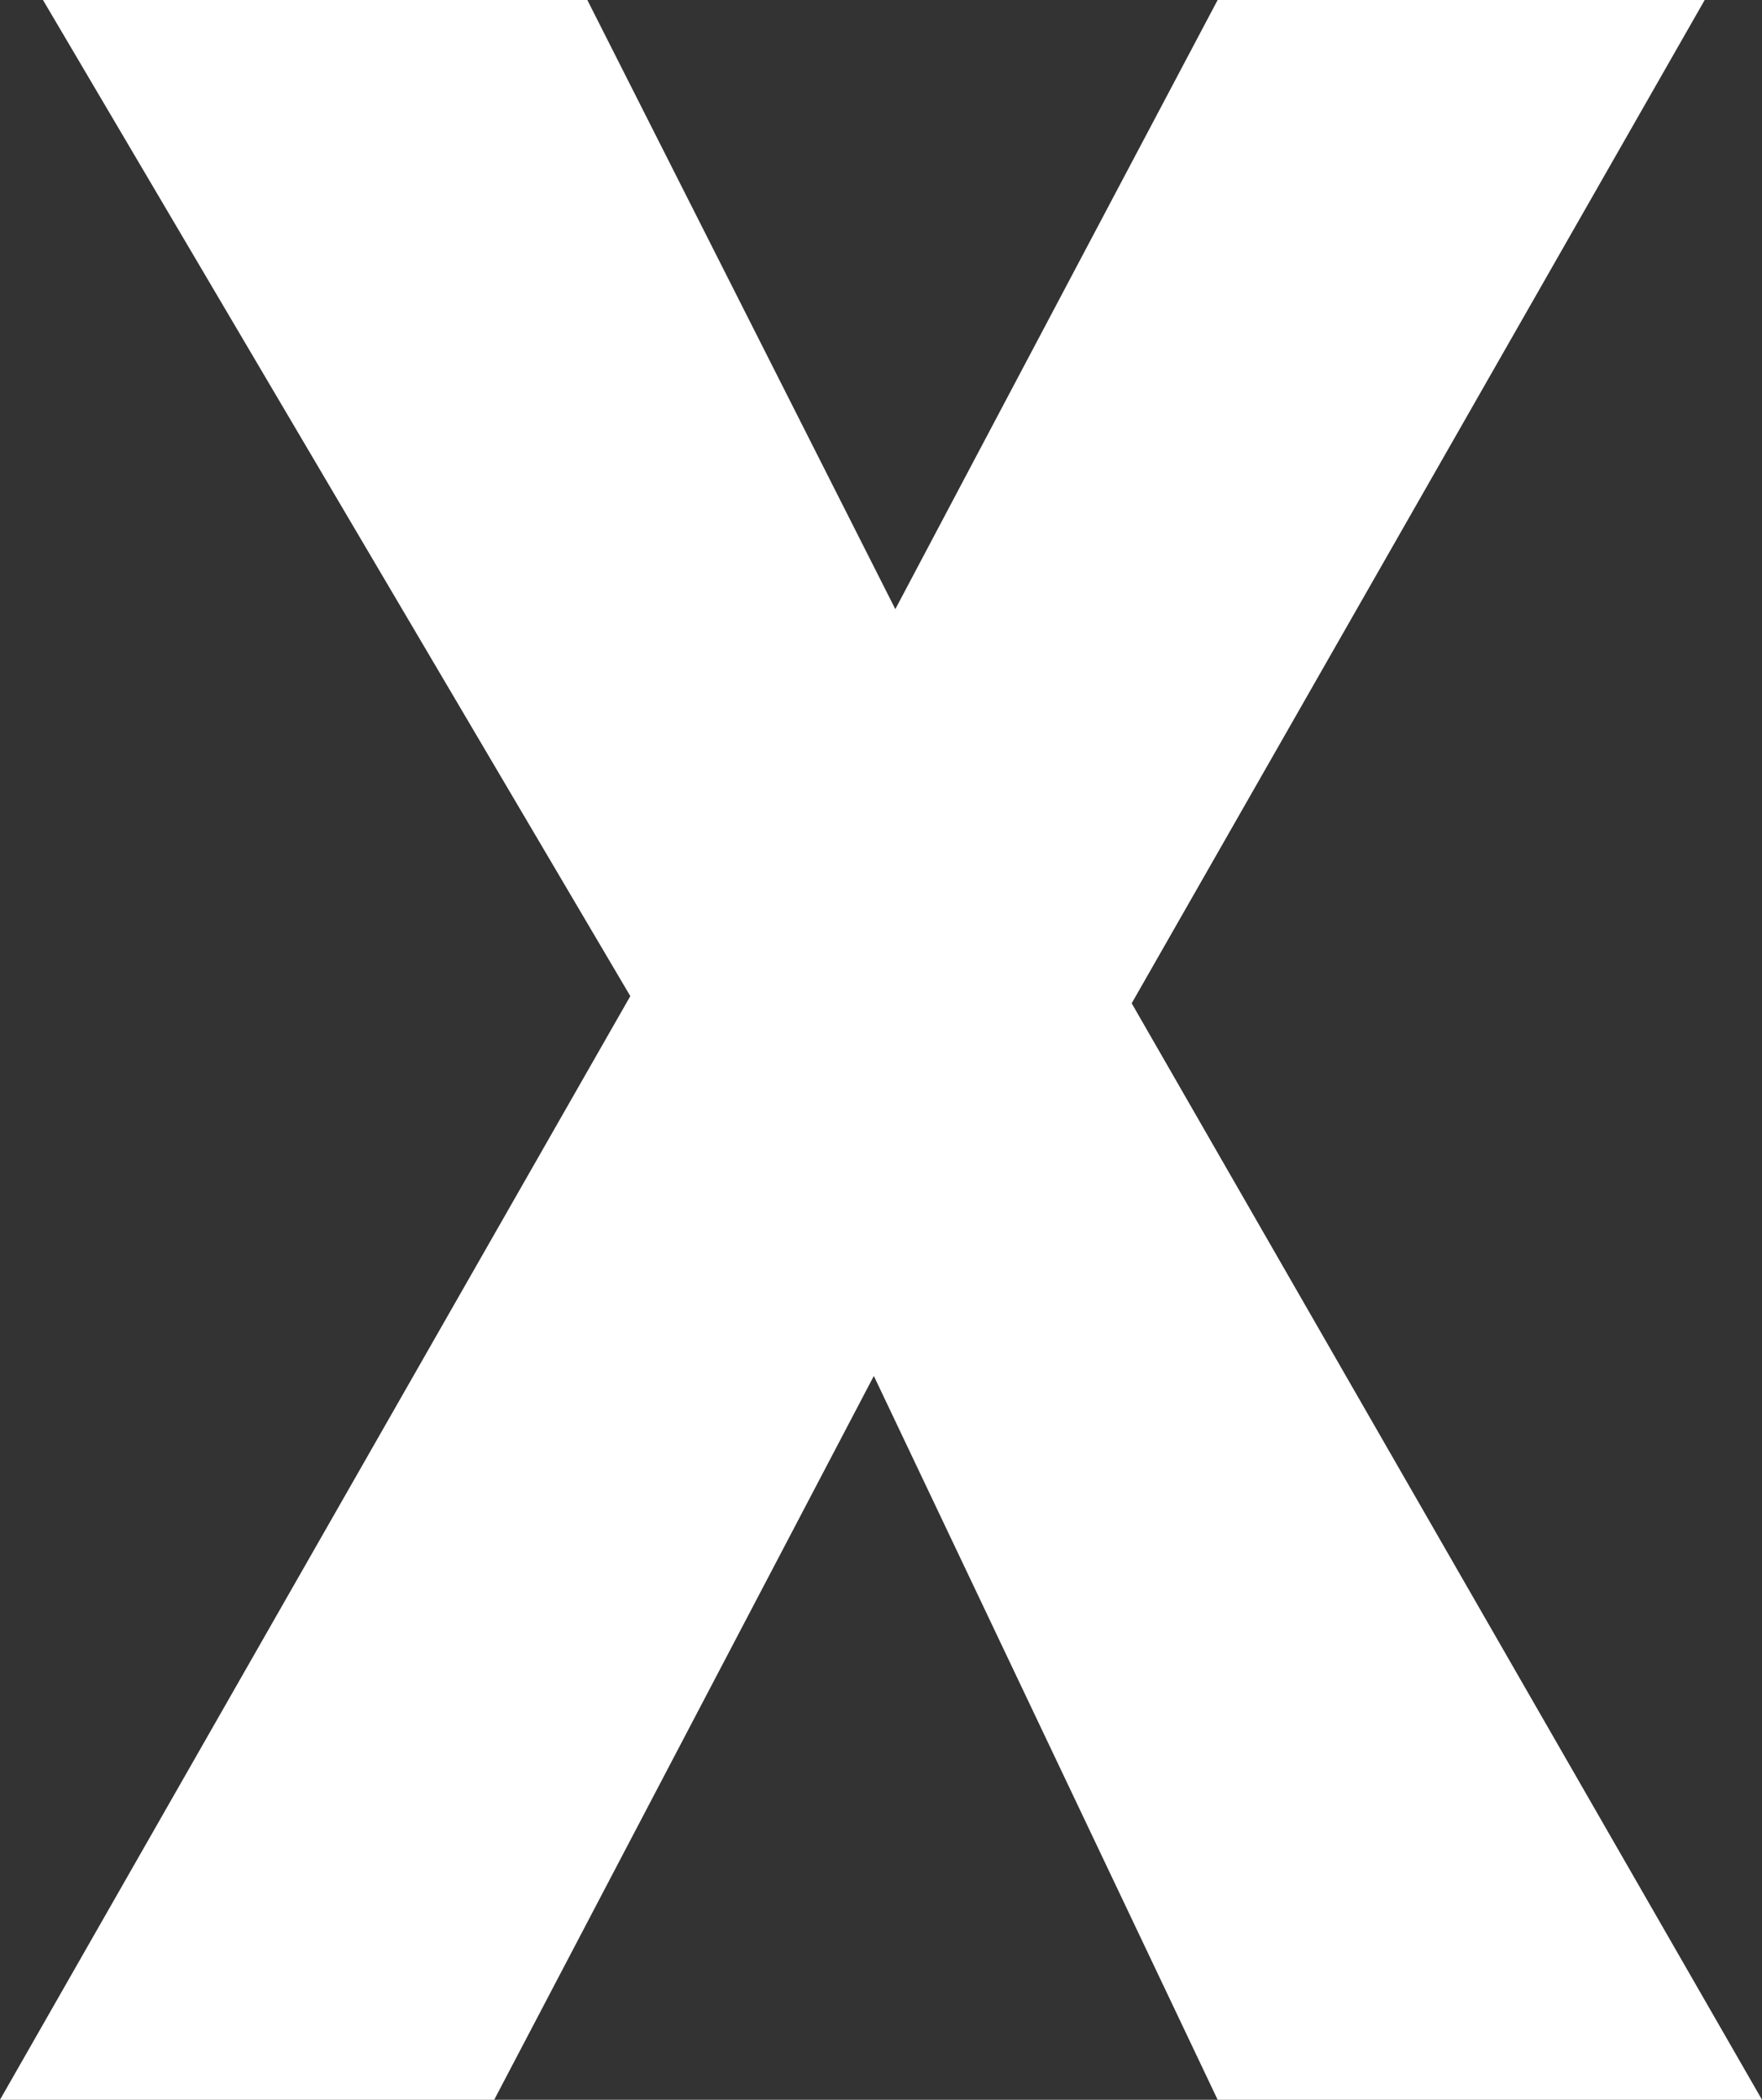 <?xml version="1.0" encoding="utf-8"?>
<!-- Generator: Adobe Illustrator 17.1.0, SVG Export Plug-In . SVG Version: 6.00 Build 0)  -->
<!DOCTYPE svg PUBLIC "-//W3C//DTD SVG 1.1//EN" "http://www.w3.org/Graphics/SVG/1.1/DTD/svg11.dtd">
<svg version="1.1" id="Layer_1" xmlns="http://www.w3.org/2000/svg" xmlns:xlink="http://www.w3.org/1999/xlink" x="0px" y="0px"
	 viewBox="0 0 24.6 29.3" enable-background="new 0 0 24.6 29.3" xml:space="preserve">
<rect x="0" y="0" width="24.6" height="29.3" fill="#333333" stroke="none"/>
<polygon fill="#FFFFFF" points="17,0 12.5,8.5 8.2,0 0.6,0 8.8,13.9 0,29.3 6.9,29.3 12.2,19.2 17,29.3 24.6,29.3 15.8,14 23.8,0 
	"/>
</svg>
